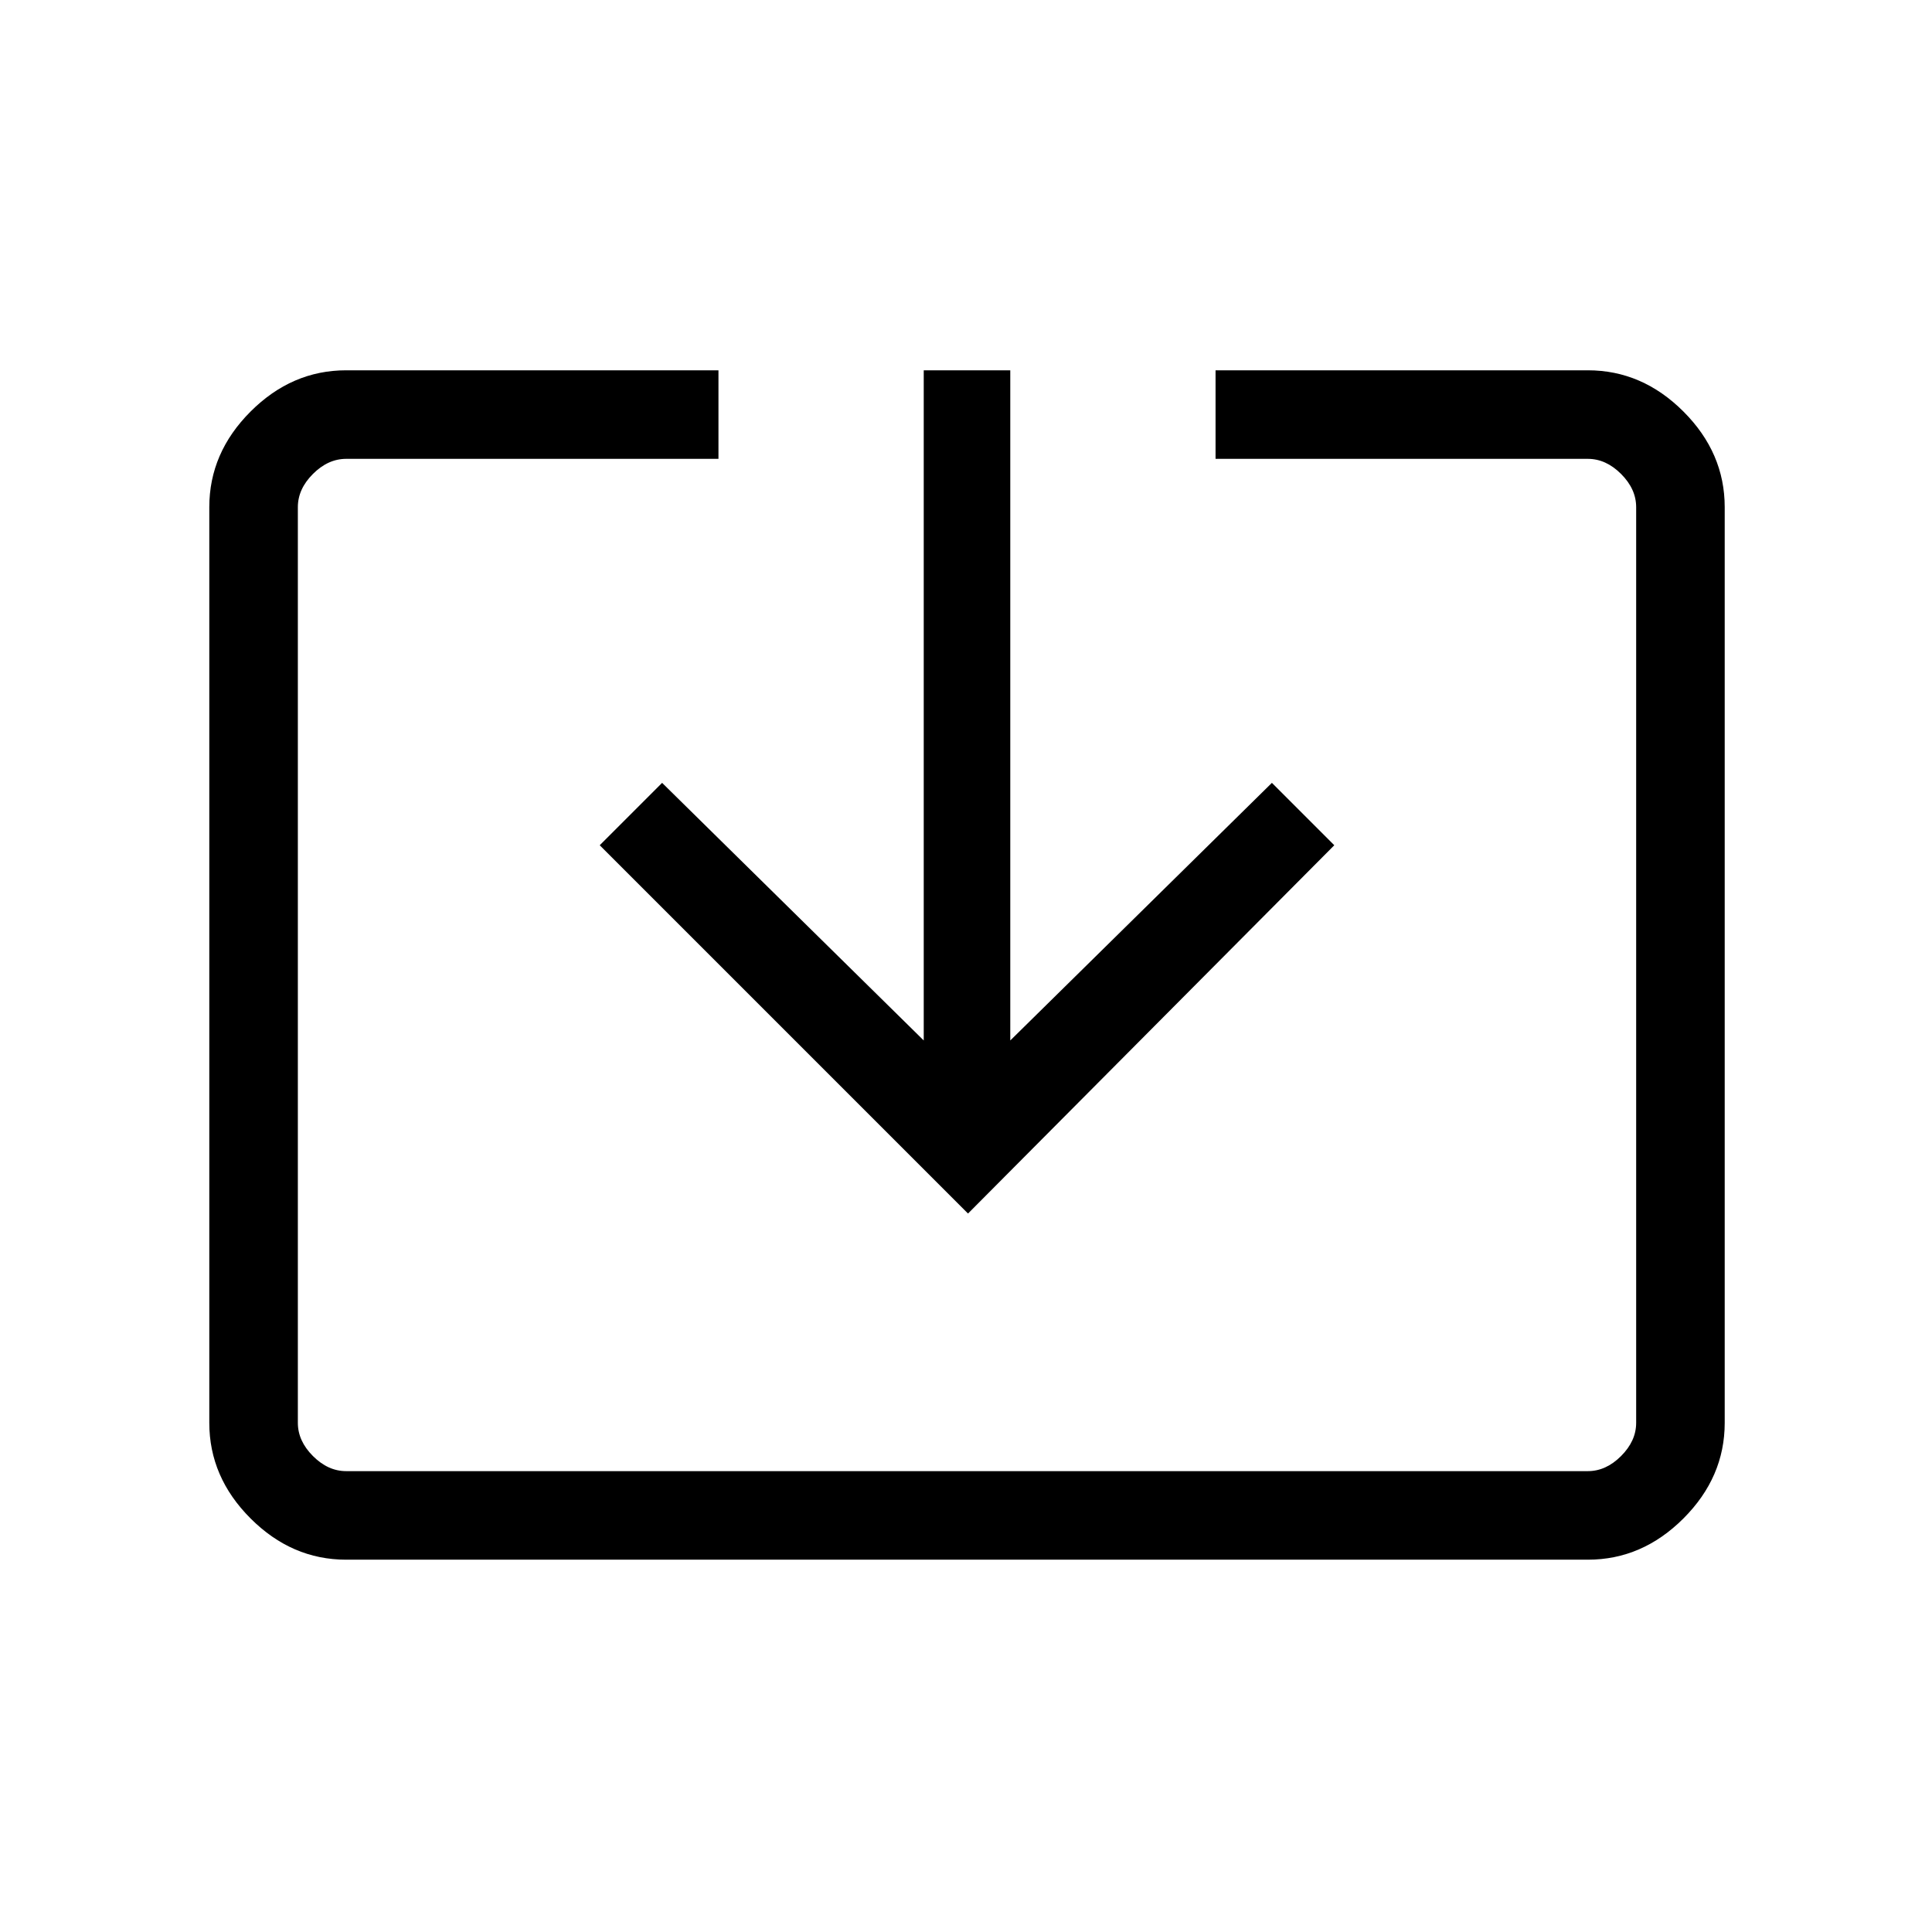 <svg xmlns="http://www.w3.org/2000/svg" height="48" width="48"><path d="M8.6 38.75Q7.25 38.75 6.225 37.725Q5.2 36.7 5.2 35.35V12.6Q5.2 11.25 6.225 10.225Q7.25 9.2 8.6 9.2H17.85V11.4H8.6Q8.15 11.4 7.775 11.775Q7.4 12.15 7.4 12.6V35.35Q7.4 35.8 7.775 36.175Q8.15 36.55 8.6 36.55H39.45Q39.9 36.55 40.275 36.175Q40.65 35.8 40.65 35.35V12.6Q40.65 12.15 40.275 11.775Q39.9 11.4 39.45 11.4H30.2V9.2H39.45Q40.8 9.2 41.825 10.225Q42.85 11.25 42.85 12.6V35.35Q42.85 36.7 41.825 37.725Q40.8 38.75 39.45 38.75ZM24.05 30.15 14.9 21 16.45 19.45 22.95 25.85V9.2H25.1V25.85L31.6 19.45L33.15 21Z"/></svg>